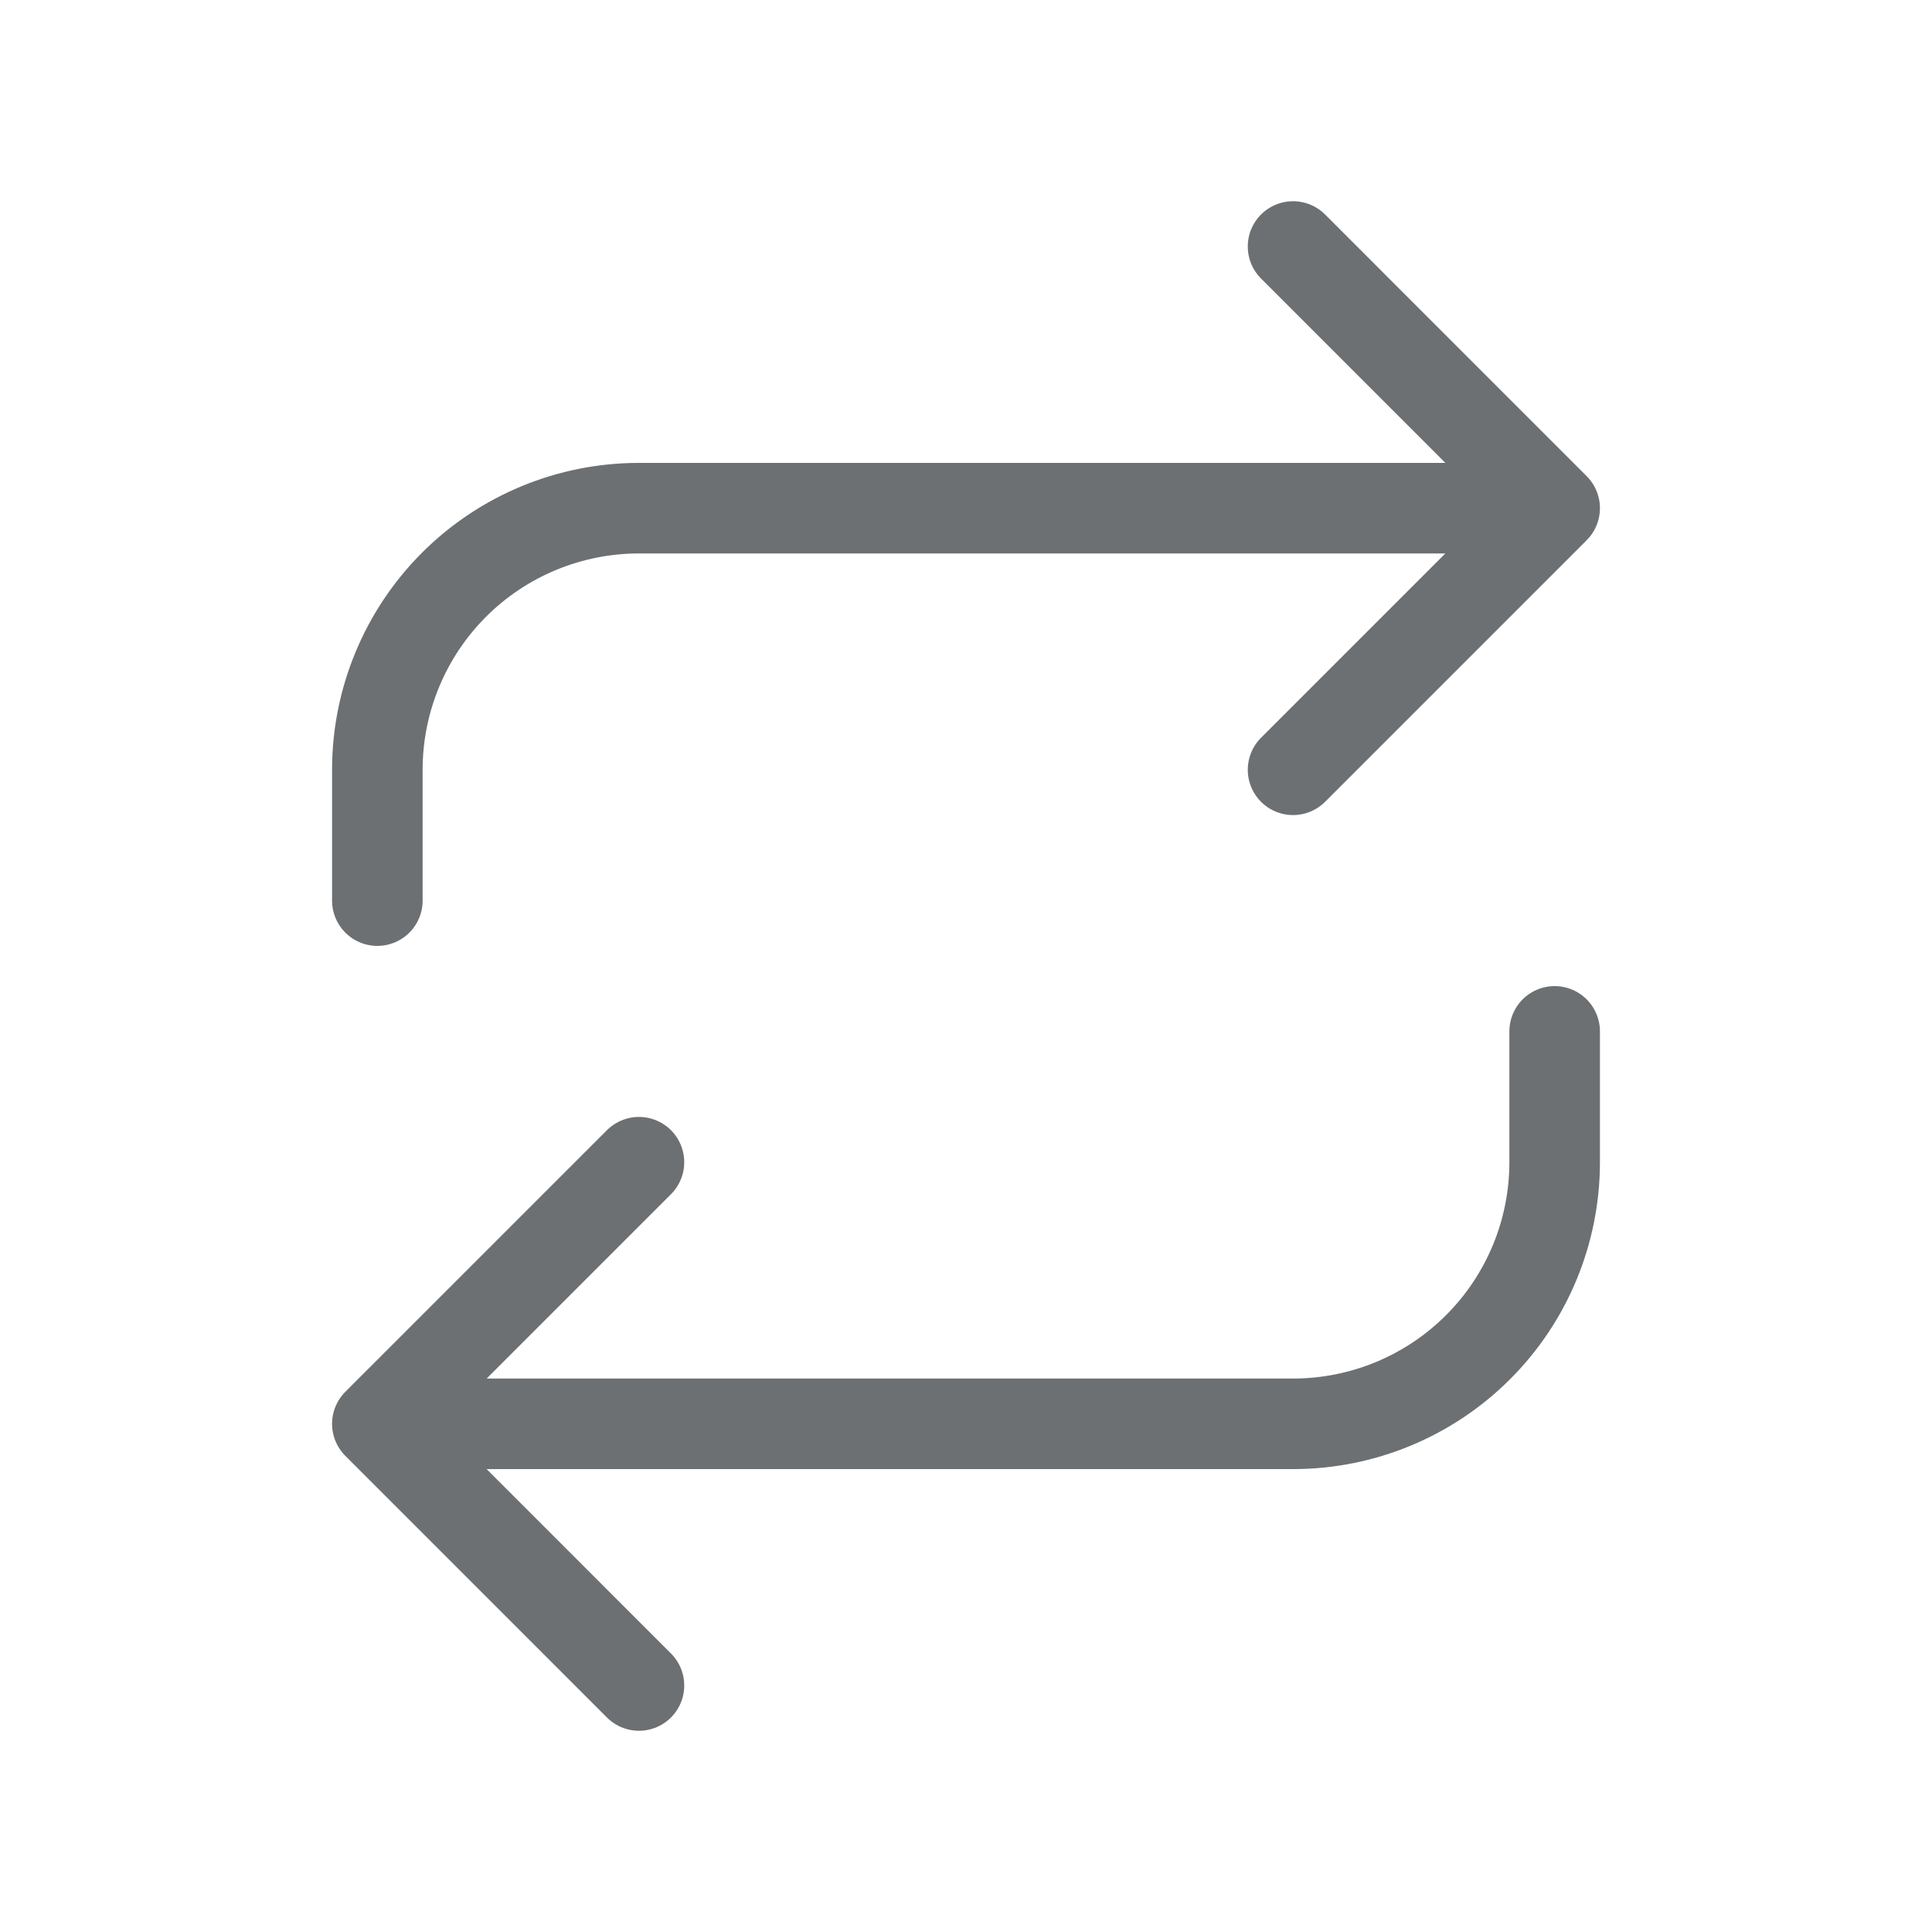 <svg width="32" height="32" viewBox="0 0 32 32" fill="none" xmlns="http://www.w3.org/2000/svg">
<path d="M21.417 4.083L25.75 8.417M25.75 8.417L21.417 12.75M25.75 8.417H10.583C9.434 8.417 8.332 8.873 7.519 9.686C6.707 10.499 6.25 11.601 6.25 12.75V14.917M10.583 27.917L6.25 23.583M6.25 23.583L10.583 19.25M6.25 23.583H21.417C22.566 23.583 23.668 23.127 24.481 22.314C25.294 21.502 25.75 20.399 25.75 19.25V17.083" stroke="#6C7072" stroke-width="1.5" stroke-linecap="round" stroke-linejoin="round"/>
</svg>
